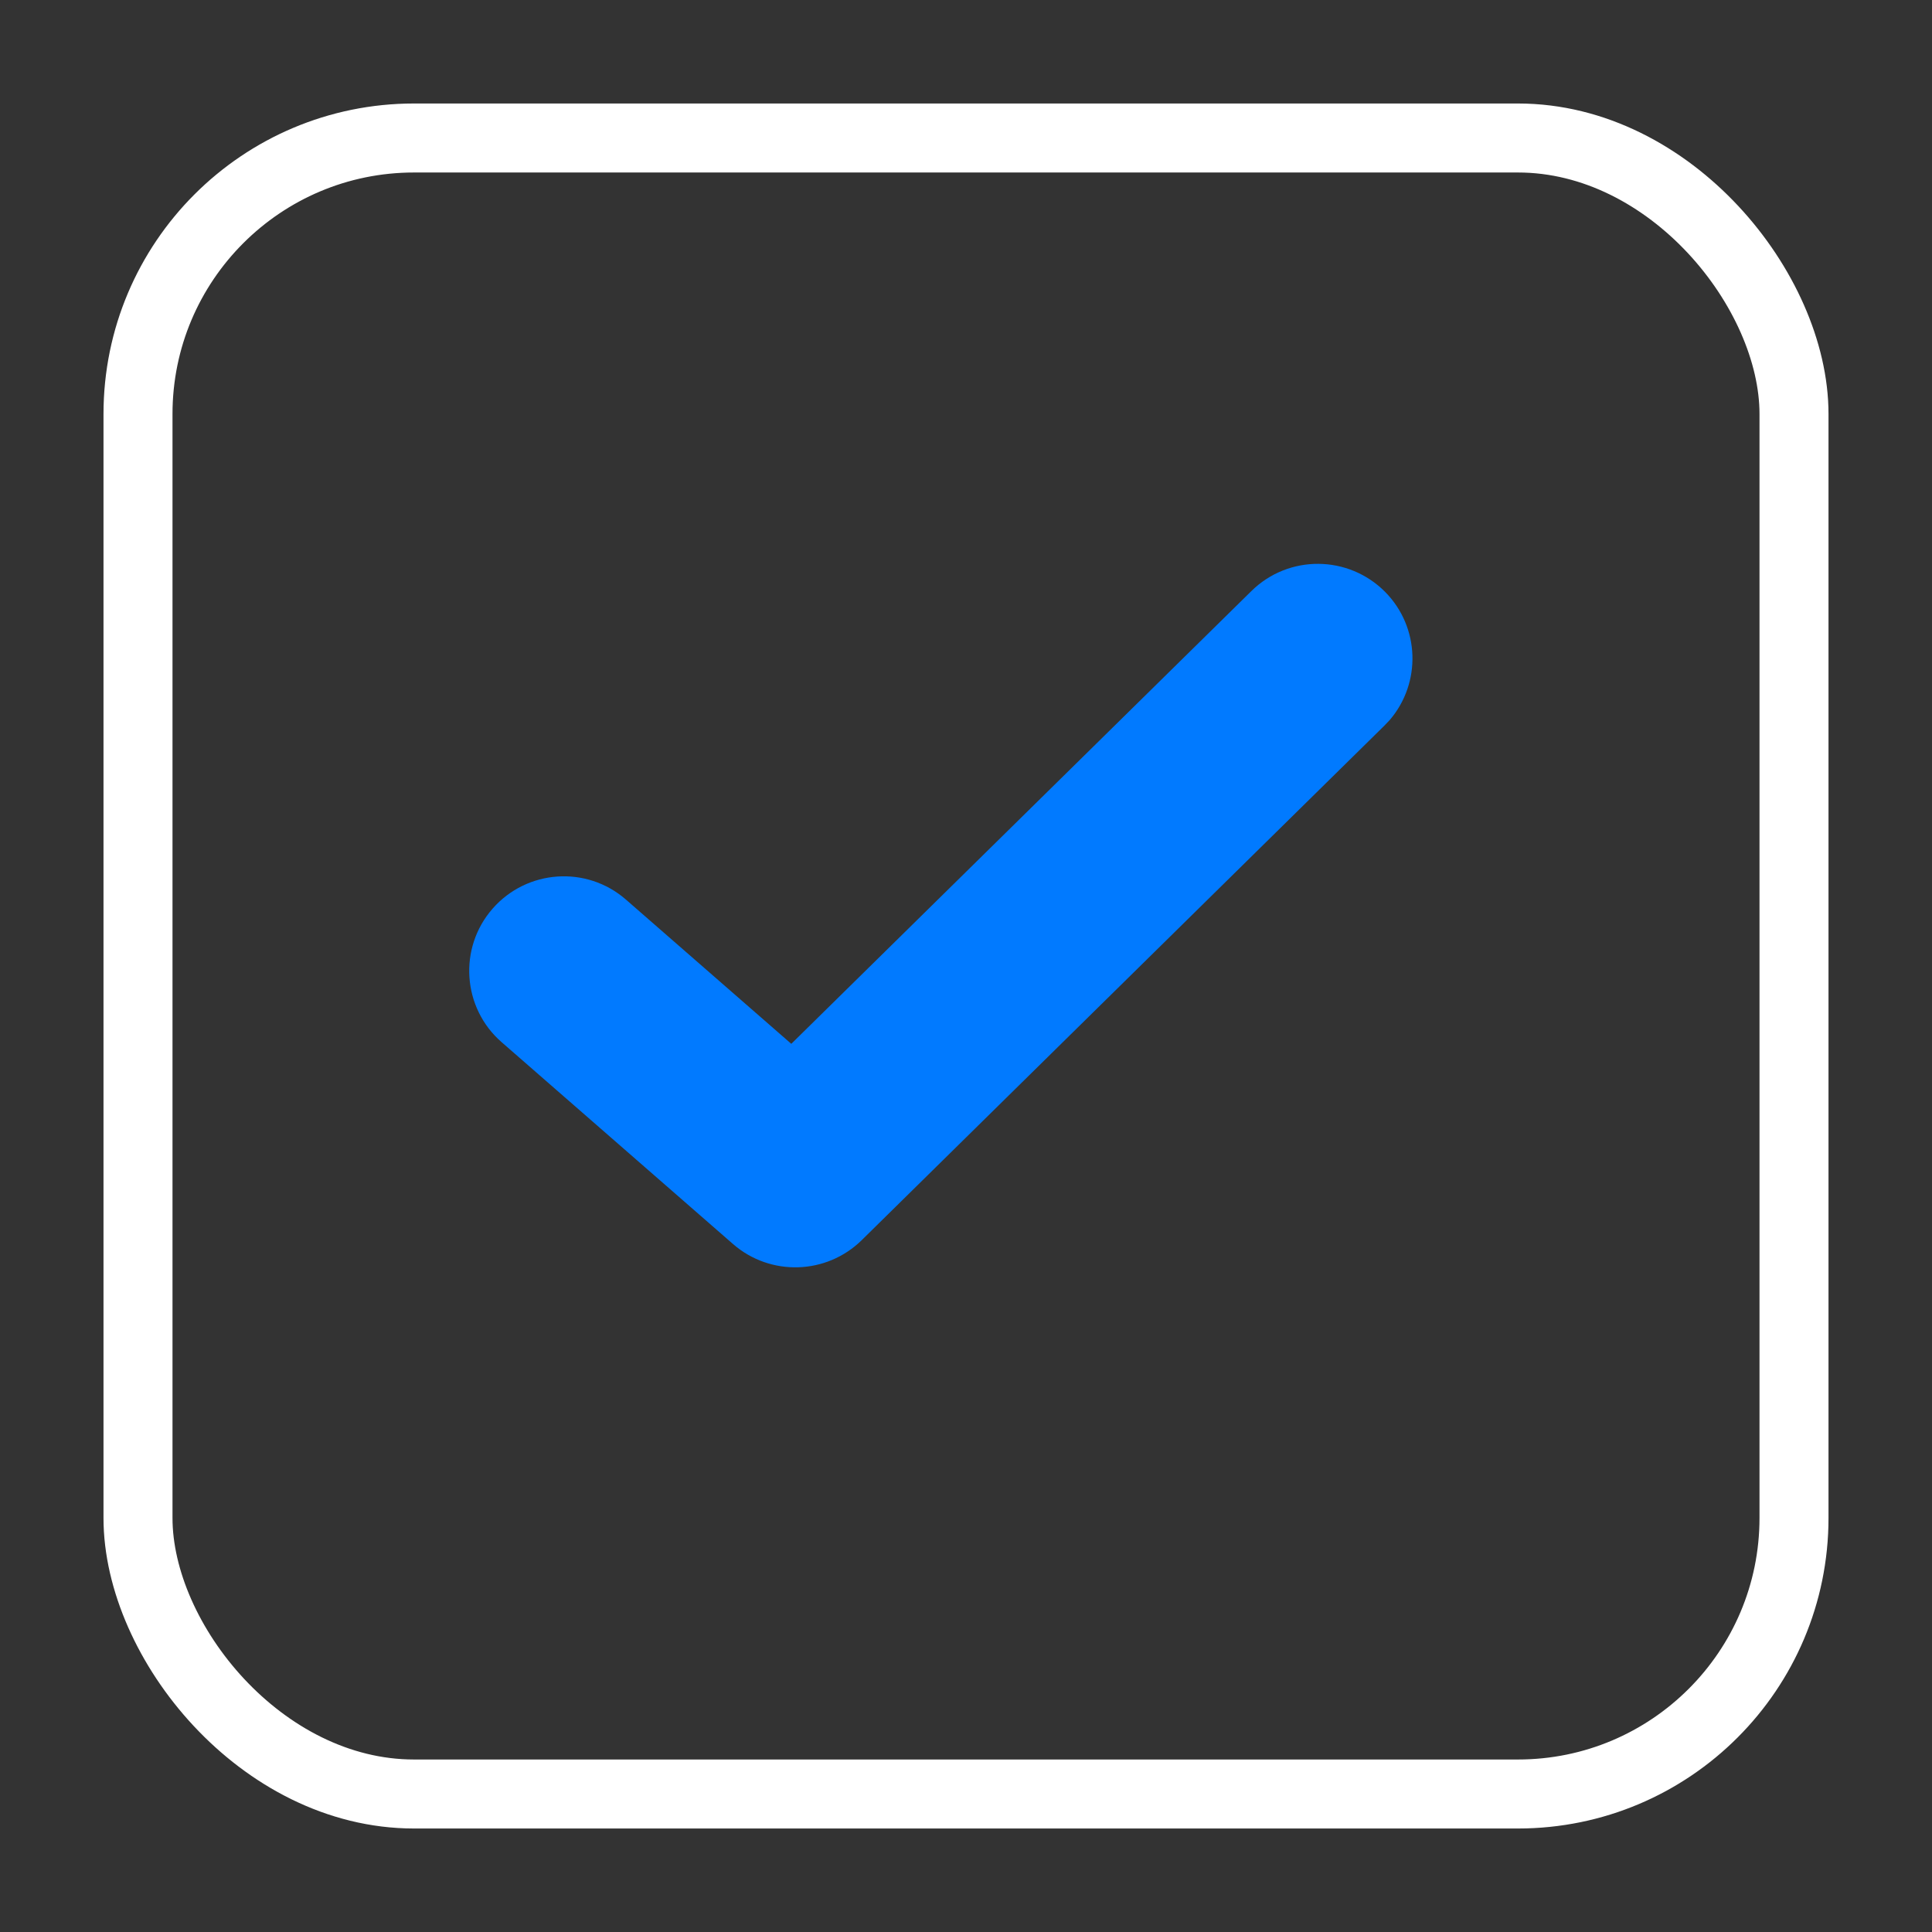 <svg xmlns="http://www.w3.org/2000/svg" viewBox="0 0 14 14">
  <rect x="0" y="0" width="14" height="14" fill="#333333" stroke="none"/>
  <g fill="none" fill-rule="evenodd" transform="translate(1 1)">
    <rect width="12" height="12" stroke="#FFF" stroke-linecap="round" stroke-linejoin="round" stroke-width=".5" rx="2"/>
    <path fill="#017AFF" d="M8.068,3.283 C8.338,3.017 8.772,3.021 9.038,3.29 C9.29,3.546 9.3,3.949 9.071,4.217 L9.03,4.26 L5.244,7.987 C4.988,8.238 4.582,8.25 4.312,8.015 L2.635,6.552 C2.35,6.304 2.32,5.87 2.569,5.585 C2.818,5.3 3.251,5.27 3.536,5.519 L4.734,6.564 L8.068,3.283 Z"/>
  </g>
</svg>
